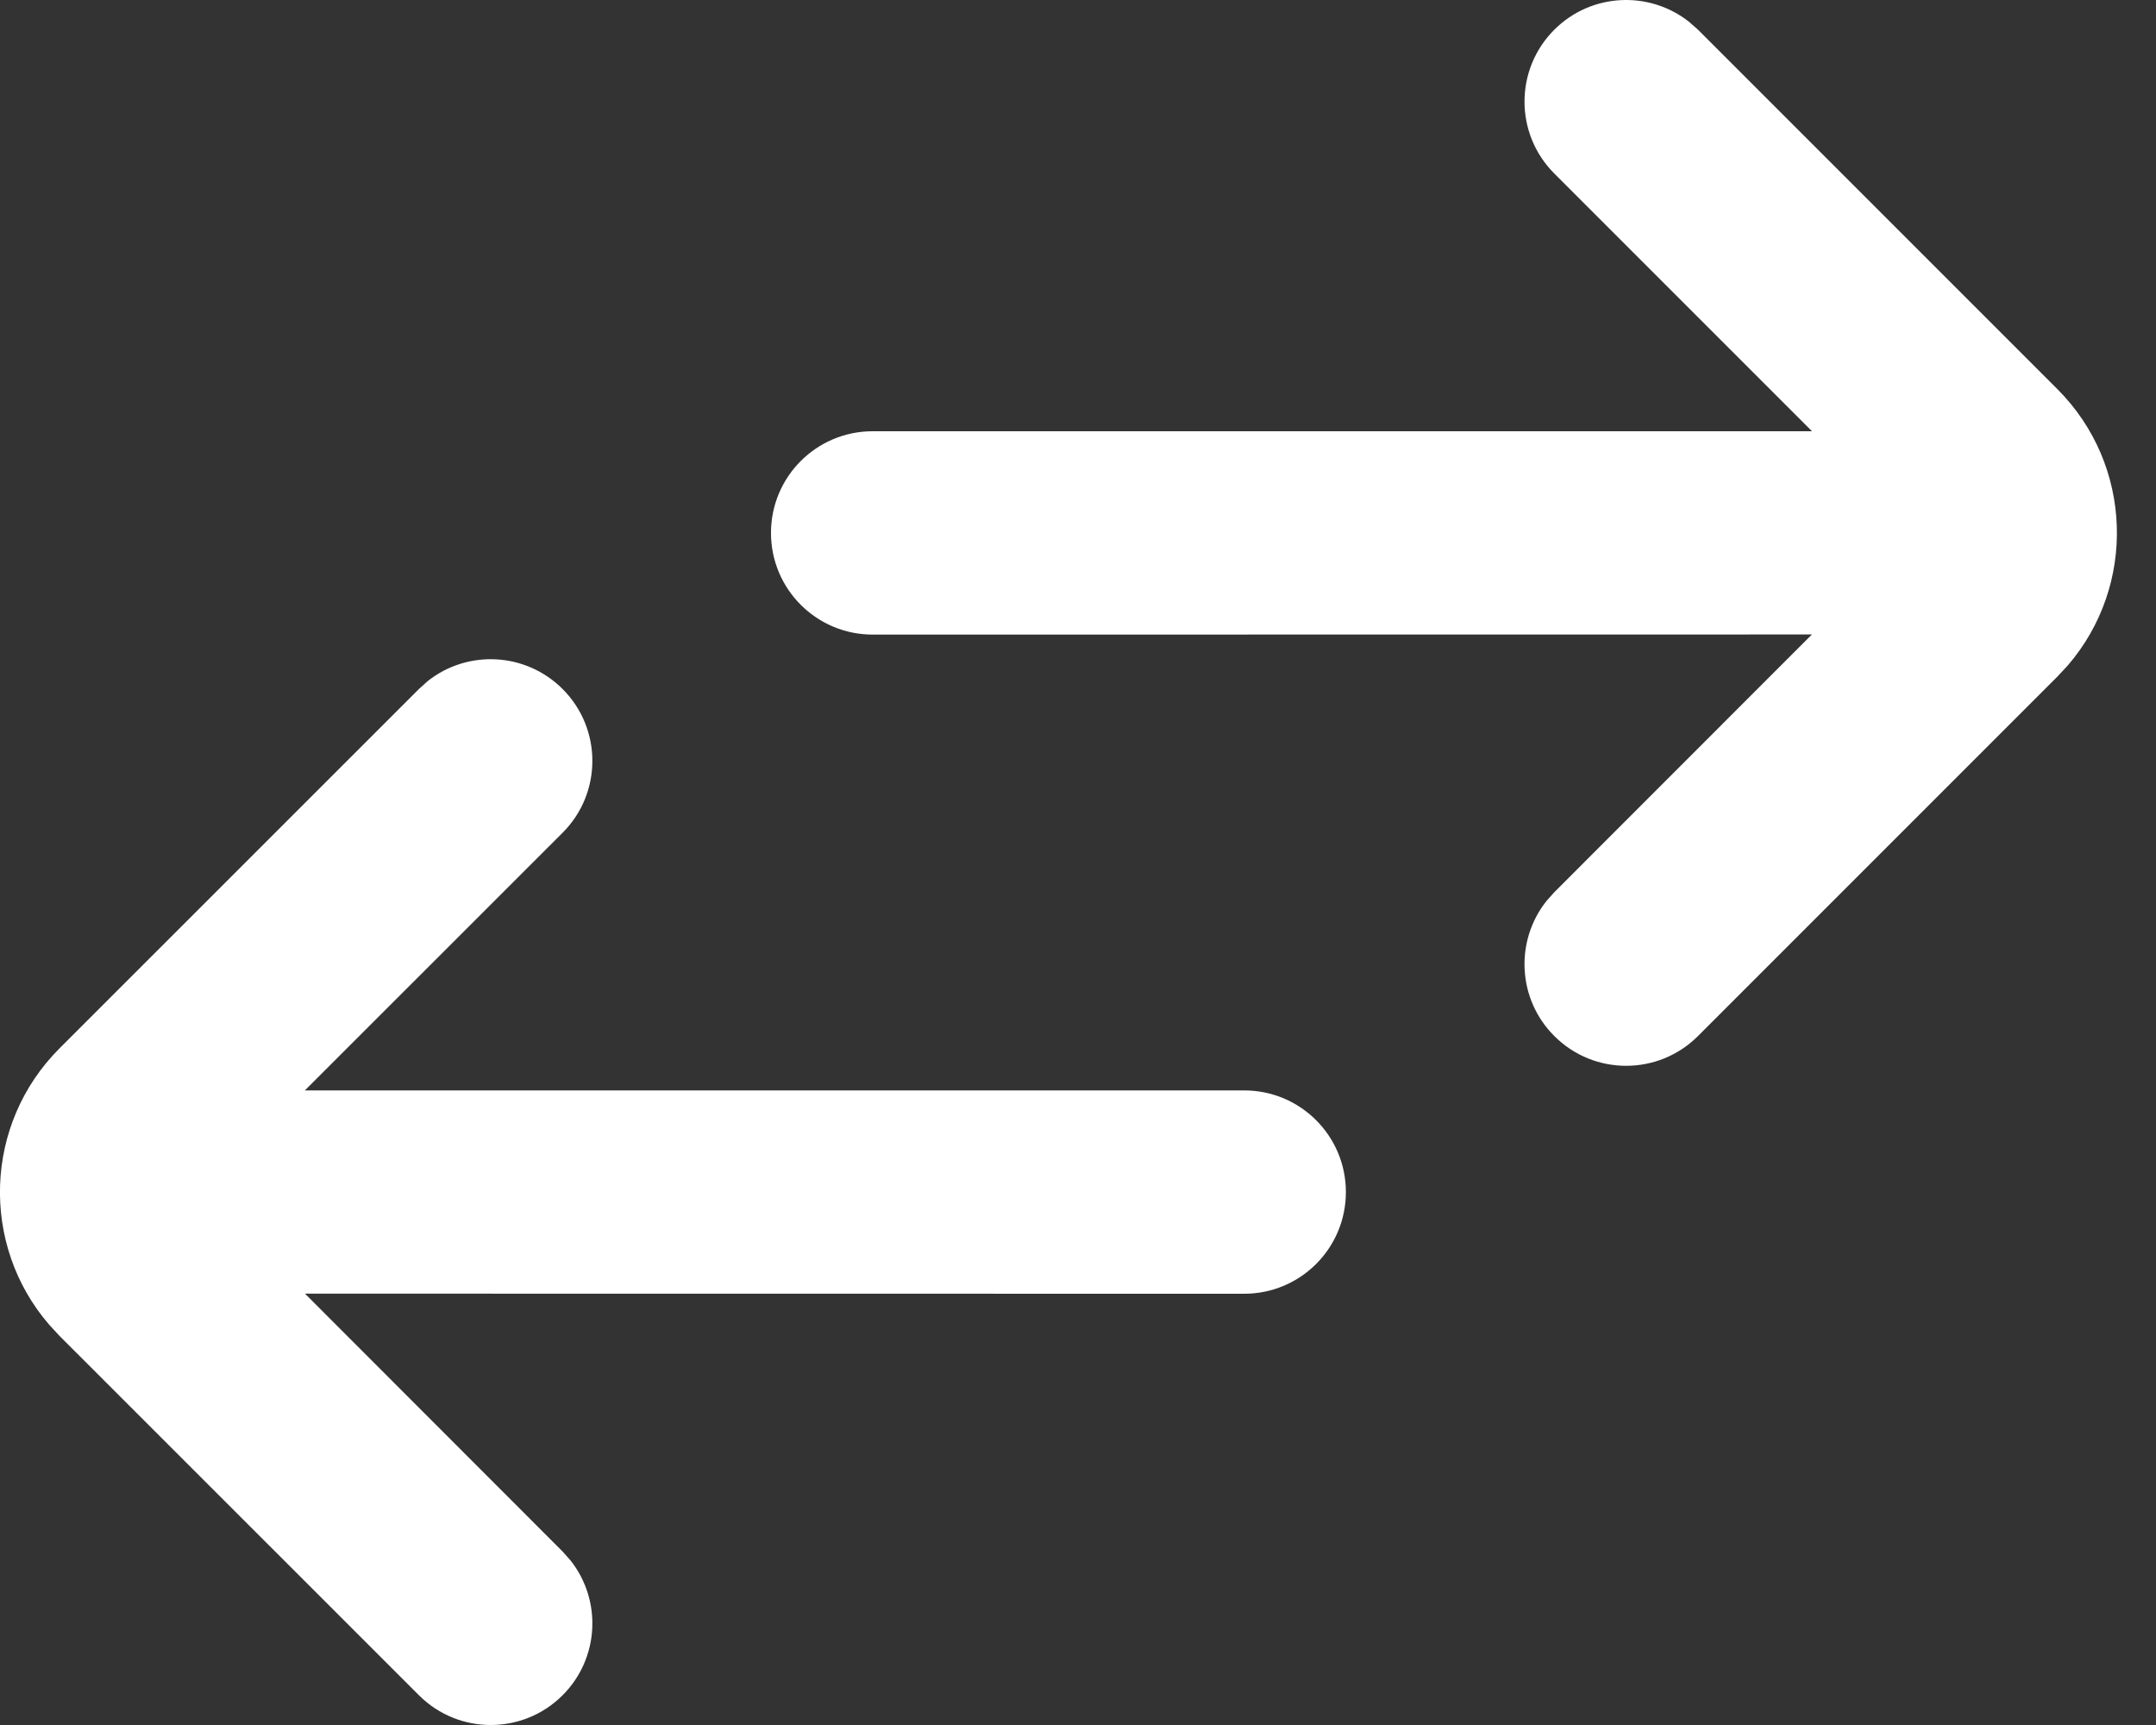 <?xml version="1.0" encoding="UTF-8"?>
<svg width="20px" height="16px" viewBox="0 0 20 16" version="1.1" xmlns="http://www.w3.org/2000/svg" xmlns:xlink="http://www.w3.org/1999/xlink">
    <rect x="0" y="0" width="20" height="16" fill="#333333" stroke="none"/>
    <title>形状结合</title>
    <g id="页面-1" stroke="none" stroke-width="1" fill="none" fill-rule="evenodd">
        <g id="桥（未连接钱包）" transform="translate(-950, -364)" fill="#FFFFFF">
            <g id="编组-6" transform="translate(577, 148)">
                <g id="编组-8" transform="translate(373, 216)">
                    <path d="M3.968,6.317 C4.338,6.024 4.877,6.049 5.219,6.391 C5.587,6.759 5.587,7.356 5.219,7.724 L5.219,7.724 L2.828,10.114 L11.542,10.114 C12.063,10.114 12.485,10.536 12.485,11.057 C12.485,11.578 12.063,12 11.542,12 L11.542,12 L2.829,11.999 L5.219,14.391 L5.292,14.473 C5.585,14.843 5.561,15.382 5.219,15.724 C4.851,16.092 4.254,16.092 3.886,15.724 L3.886,15.724 L0.552,12.391 L0.456,12.287 C-0.183,11.547 -0.151,10.427 0.552,9.724 L0.552,9.724 L3.886,6.391 Z M15.669,0.203 L15.752,0.276 L19.085,3.609 C19.788,4.312 19.82,5.432 19.181,6.173 L19.085,6.276 L15.752,9.609 C15.383,9.978 14.786,9.978 14.418,9.609 C14.076,9.268 14.052,8.728 14.345,8.358 L14.418,8.276 L16.808,5.885 L8.095,5.886 C7.574,5.886 7.152,5.464 7.152,4.943 C7.152,4.422 7.574,4 8.095,4 L16.809,4 L14.418,1.609 C14.05,1.241 14.05,0.644 14.418,0.276 C14.76,-0.066 15.299,-0.09 15.669,0.203 Z" id="形状结合"></path>
                </g>
            </g>
        </g>
    </g>
</svg>